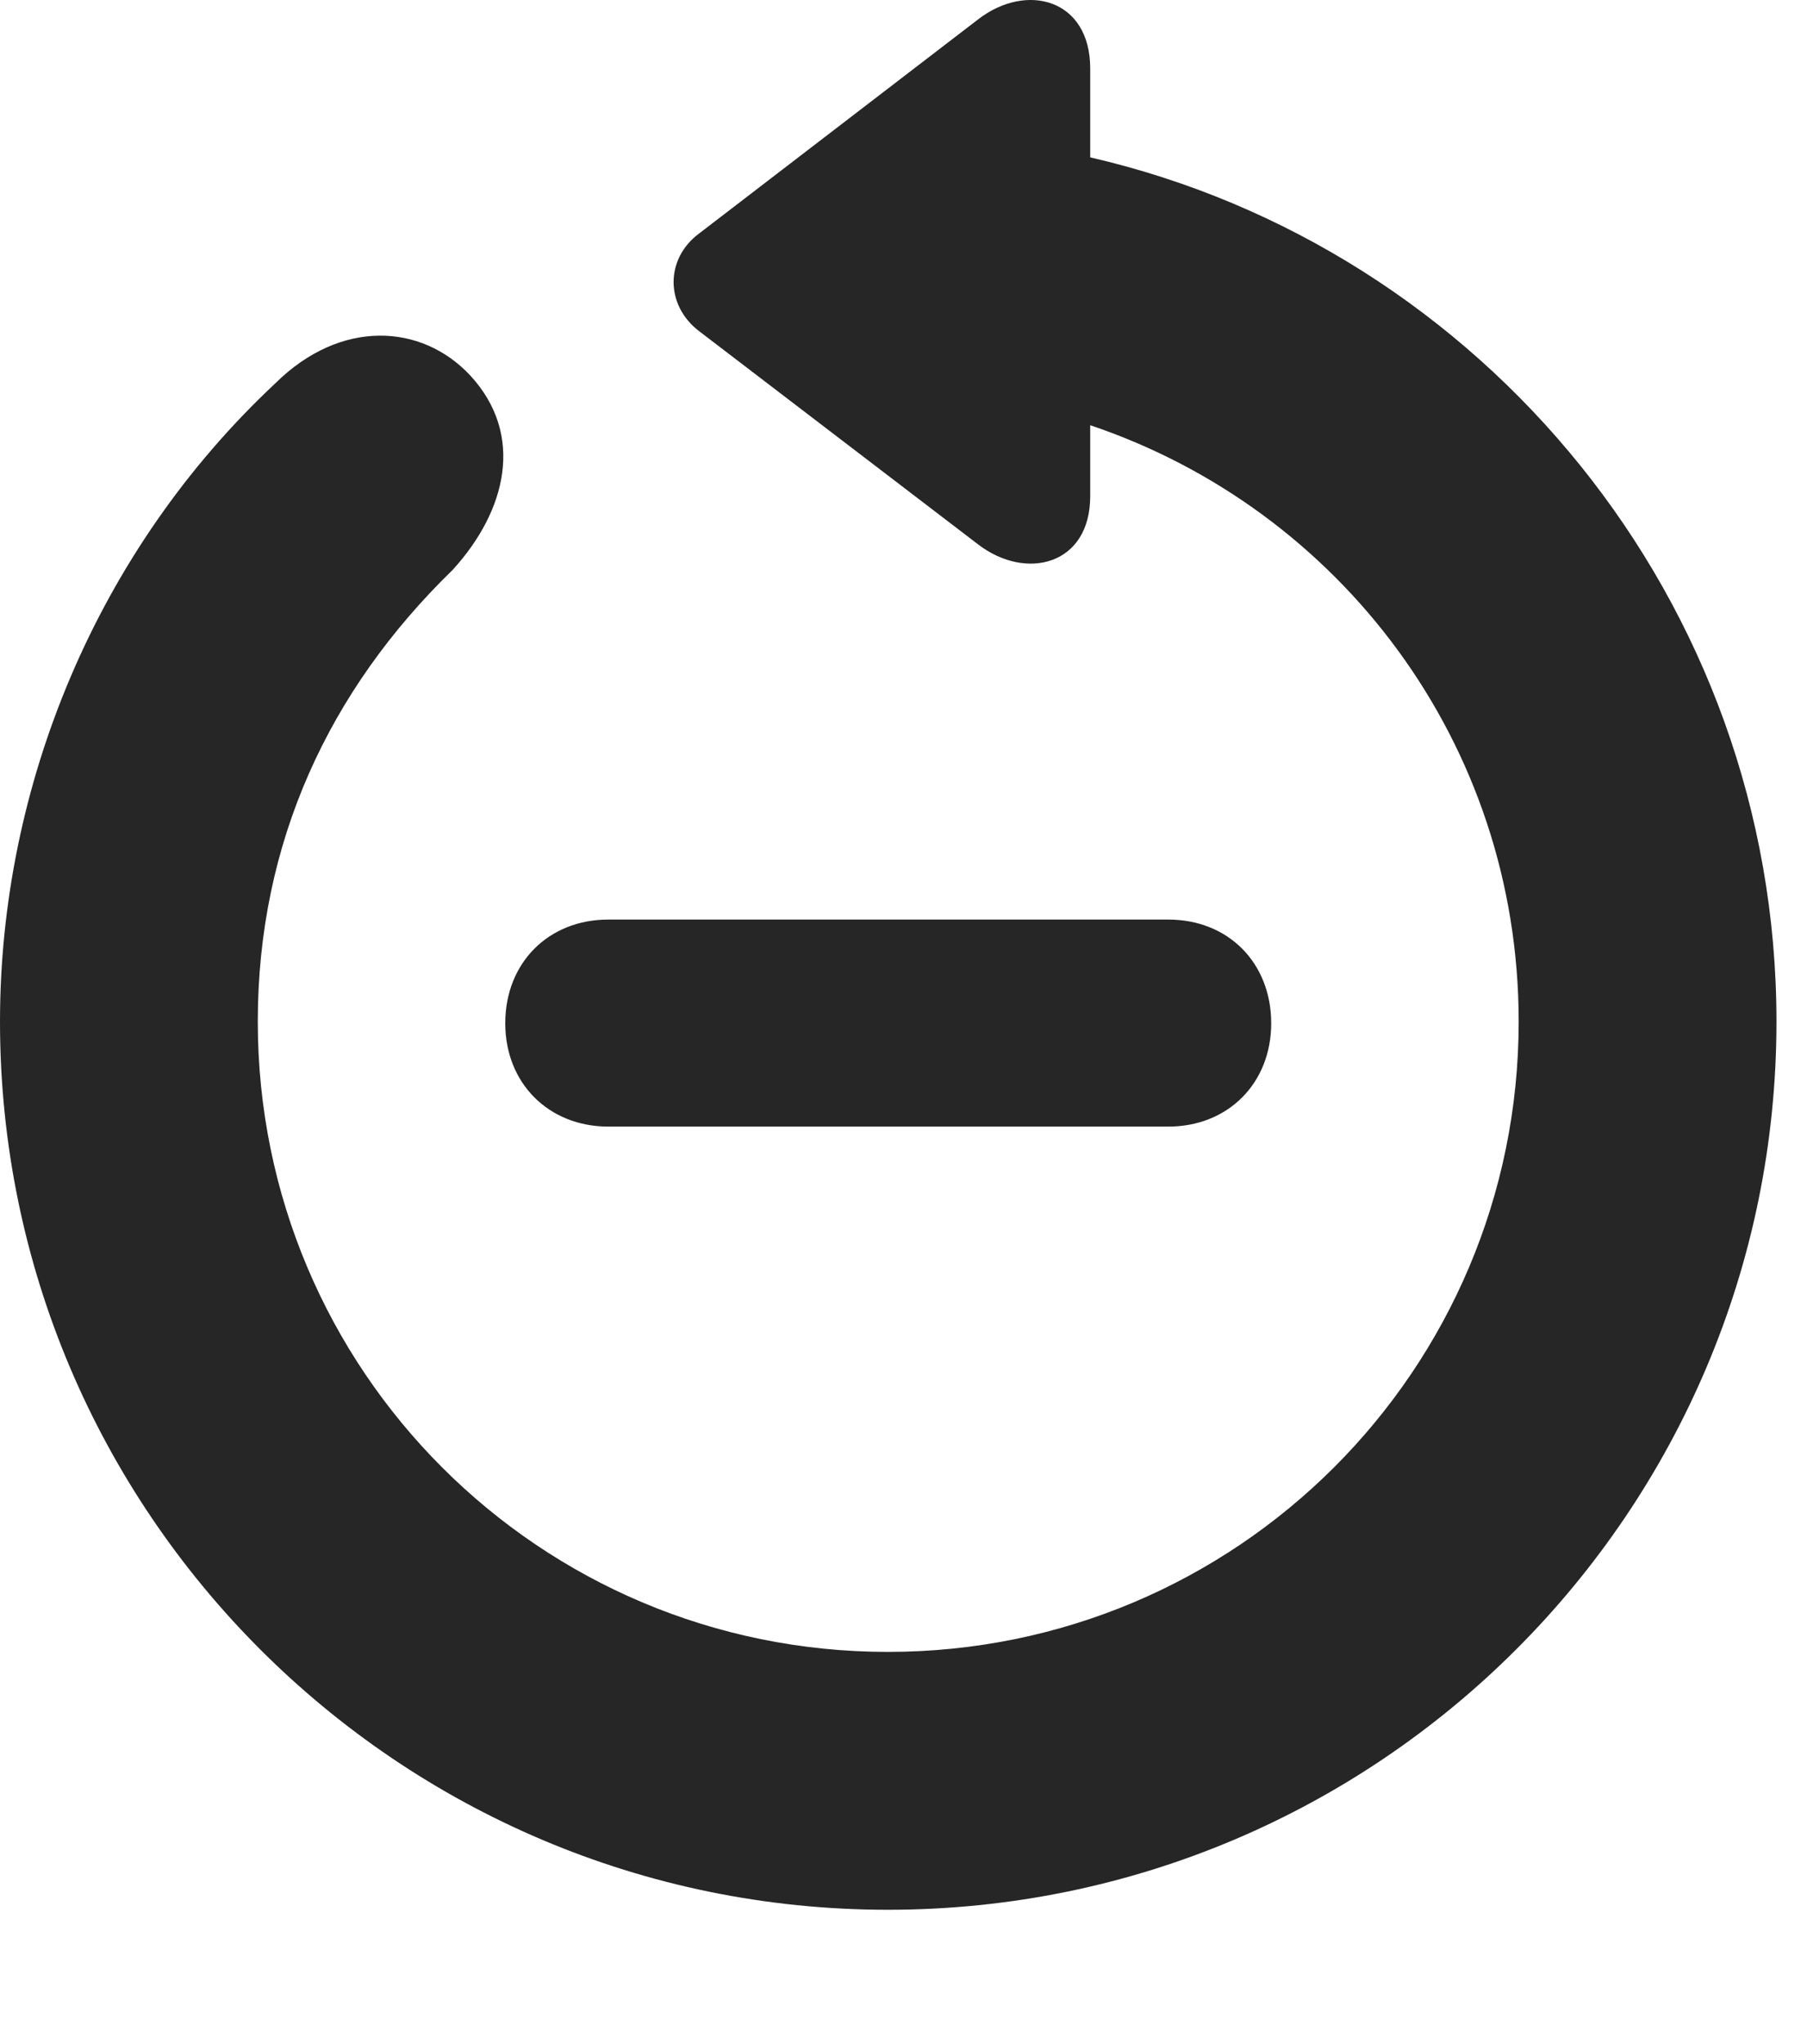 <?xml version="1.0" encoding="UTF-8"?>
<!--Generator: Apple Native CoreSVG 326-->
<!DOCTYPE svg PUBLIC "-//W3C//DTD SVG 1.1//EN" "http://www.w3.org/Graphics/SVG/1.1/DTD/svg11.dtd">
<svg version="1.1" xmlns="http://www.w3.org/2000/svg" xmlns:xlink="http://www.w3.org/1999/xlink"
       viewBox="0 0 21.365 24.16">
       <g>
              <rect height="24.16" opacity="0" width="21.365" x="0" y="0" />
              <path d="M10.498 22.573C16.302 22.573 21.004 17.864 21.004 12.075C21.004 7.105 17.528 2.928 12.89 1.86L12.89 0.809C12.89-0.014 12.136-0.212 11.566 0.228L8.267 2.759C7.862 3.059 7.865 3.61 8.267 3.915L11.569 6.438C12.136 6.869 12.89 6.678 12.89 5.865L12.89 5.026C15.838 6.018 17.956 8.782 17.956 12.075C17.956 16.195 14.618 19.525 10.498 19.525C6.378 19.525 3.048 16.195 3.048 12.075C3.048 9.956 3.893 8.154 5.351 6.737C5.99 6.038 6.207 5.139 5.56 4.438C4.987 3.824 4.028 3.766 3.255 4.531C1.146 6.504 0 9.285 0 12.075C0 17.864 4.702 22.573 10.498 22.573Z"
                     fill="currentColor" fill-opacity="0.85" />
              <path d="M7.192 13.316L13.814 13.316C14.517 13.316 15.03 12.806 15.03 12.095C15.03 11.381 14.522 10.869 13.814 10.869L7.192 10.869C6.484 10.869 5.974 11.381 5.974 12.095C5.974 12.806 6.489 13.316 7.192 13.316Z"
                     fill="currentColor" fill-opacity="0.85" />
       </g>
</svg>